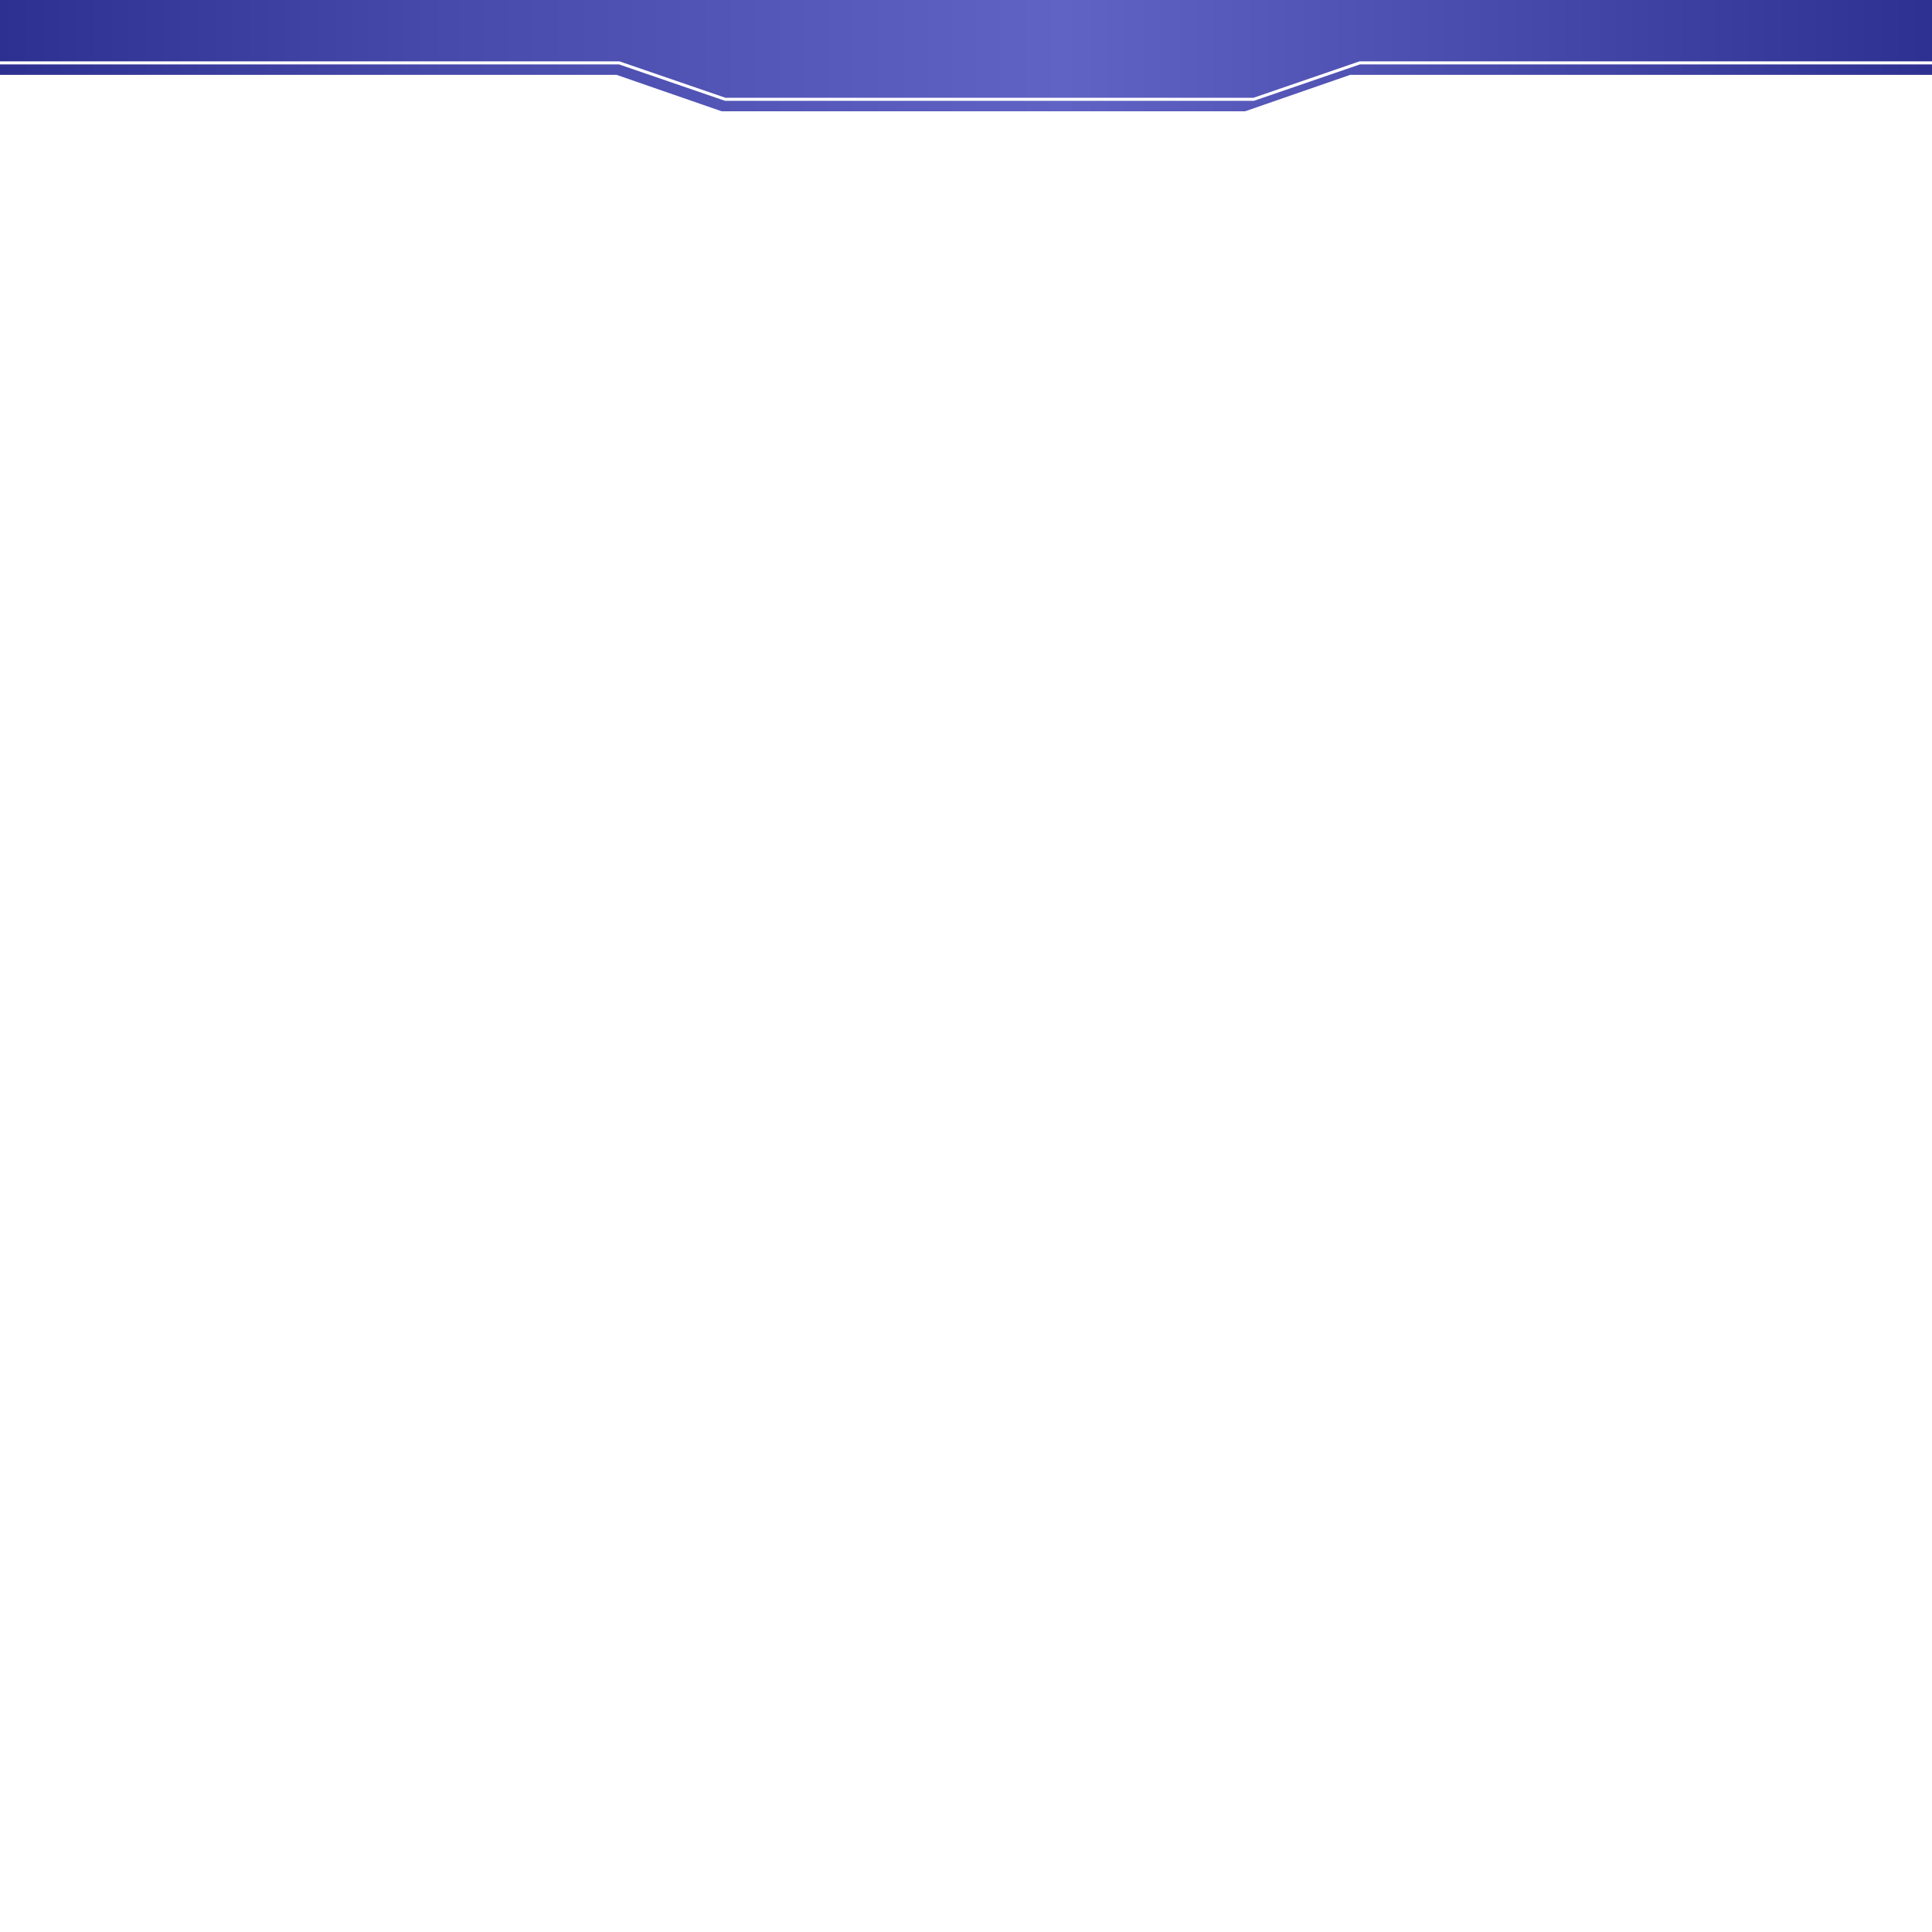 <?xml version="1.0" encoding="UTF-8" standalone="no"?>
<!DOCTYPE svg PUBLIC "-//W3C//DTD SVG 1.1//EN" "http://www.w3.org/Graphics/SVG/1.1/DTD/svg11.dtd">
<svg version="1.1" xmlns="http://www.w3.org/2000/svg" xmlns:xlink="http://www.w3.org/1999/xlink" preserveAspectRatio="xMidYMid meet" viewBox="0 0 640 640" width="640" height="640"><defs><path d="M641.98 24.79L641.98 0L15.83 0L15.83 24.79L215.03 24.79L248.98 36.86L418.13 36.86L452.08 24.79L641.98 24.79Z" id="cDRiWj1sK"></path><linearGradient id="gradientacTVRXwSQ" gradientUnits="userSpaceOnUse" x1="15.83" y1="4.88" x2="642.55" y2="4.88"><stop style="stop-color: #2d3090;stop-opacity: 1" offset="0%"></stop><stop style="stop-color: #474aaa;stop-opacity: 1" offset="23.043%"></stop><stop style="stop-color: #6063c3;stop-opacity: 1" offset="54.783%"></stop><stop style="stop-color: #474aaa;stop-opacity: 1" offset="77.703%"></stop><stop style="stop-color: #2d3090;stop-opacity: 1" offset="100%"></stop></linearGradient><path d="M641.98 24.79L641.98 0L0 0L0 24.79L204.23 24.79L239.05 36.86L412.47 36.86L447.28 24.79L641.98 24.79Z" id="awXqMc3oJ"></path><linearGradient id="gradientajOz9Vr0u" gradientUnits="userSpaceOnUse" x1="0" y1="4.88" x2="642.57" y2="4.88"><stop style="stop-color: #2d3090;stop-opacity: 1" offset="0%"></stop><stop style="stop-color: #474aaa;stop-opacity: 1" offset="23.043%"></stop><stop style="stop-color: #6063c3;stop-opacity: 1" offset="54.783%"></stop><stop style="stop-color: #474aaa;stop-opacity: 1" offset="77.703%"></stop><stop style="stop-color: #2d3090;stop-opacity: 1" offset="100%"></stop></linearGradient><path d="M646.93 20.83L646.93 -3.96L-0.99 -3.96L-0.99 20.83L205.13 20.83L240.27 32.9L415.29 32.9L450.43 20.83L646.93 20.83Z" id="d3VqTQxowB"></path></defs><g><g><g><use xlink:href="#cDRiWj1sK" opacity="1" fill="url(#gradientacTVRXwSQ)"></use><g><use xlink:href="#cDRiWj1sK" opacity="1" fill-opacity="0" stroke="#000000" stroke-width="1" stroke-opacity="0"></use></g></g><g><g><filter id="shadow15306361" x="-46" y="-46" width="734.98" height="136.86" filterUnits="userSpaceOnUse" primitiveUnits="userSpaceOnUse"><feFlood></feFlood><feComposite in2="SourceAlpha" operator="in"></feComposite><feGaussianBlur stdDeviation="4"></feGaussianBlur><feOffset dx="1" dy="8" result="afterOffset"></feOffset><feFlood flood-color="#2d3090" flood-opacity="0.5"></feFlood><feComposite in2="afterOffset" operator="in"></feComposite><feMorphology operator="dilate" radius="1"></feMorphology><feComposite in2="SourceAlpha" operator="out"></feComposite></filter><path d="M641.98 24.79L641.98 0L0 0L0 24.79L204.23 24.79L239.05 36.86L412.47 36.86L447.28 24.79L641.98 24.79Z" id="cSHKaQUkw" fill="white" fill-opacity="1" filter="url(#shadow15306361)"></path></g><use xlink:href="#awXqMc3oJ" opacity="1" fill="url(#gradientajOz9Vr0u)"></use><g><use xlink:href="#awXqMc3oJ" opacity="1" fill-opacity="0" stroke="#000000" stroke-width="1" stroke-opacity="0"></use></g></g><g><use xlink:href="#d3VqTQxowB" opacity="1" fill="#000000" fill-opacity="0"></use><g><use xlink:href="#d3VqTQxowB" opacity="1" fill-opacity="0" stroke="#ffffff" stroke-width="1" stroke-opacity="1"></use></g></g></g></g></svg>
